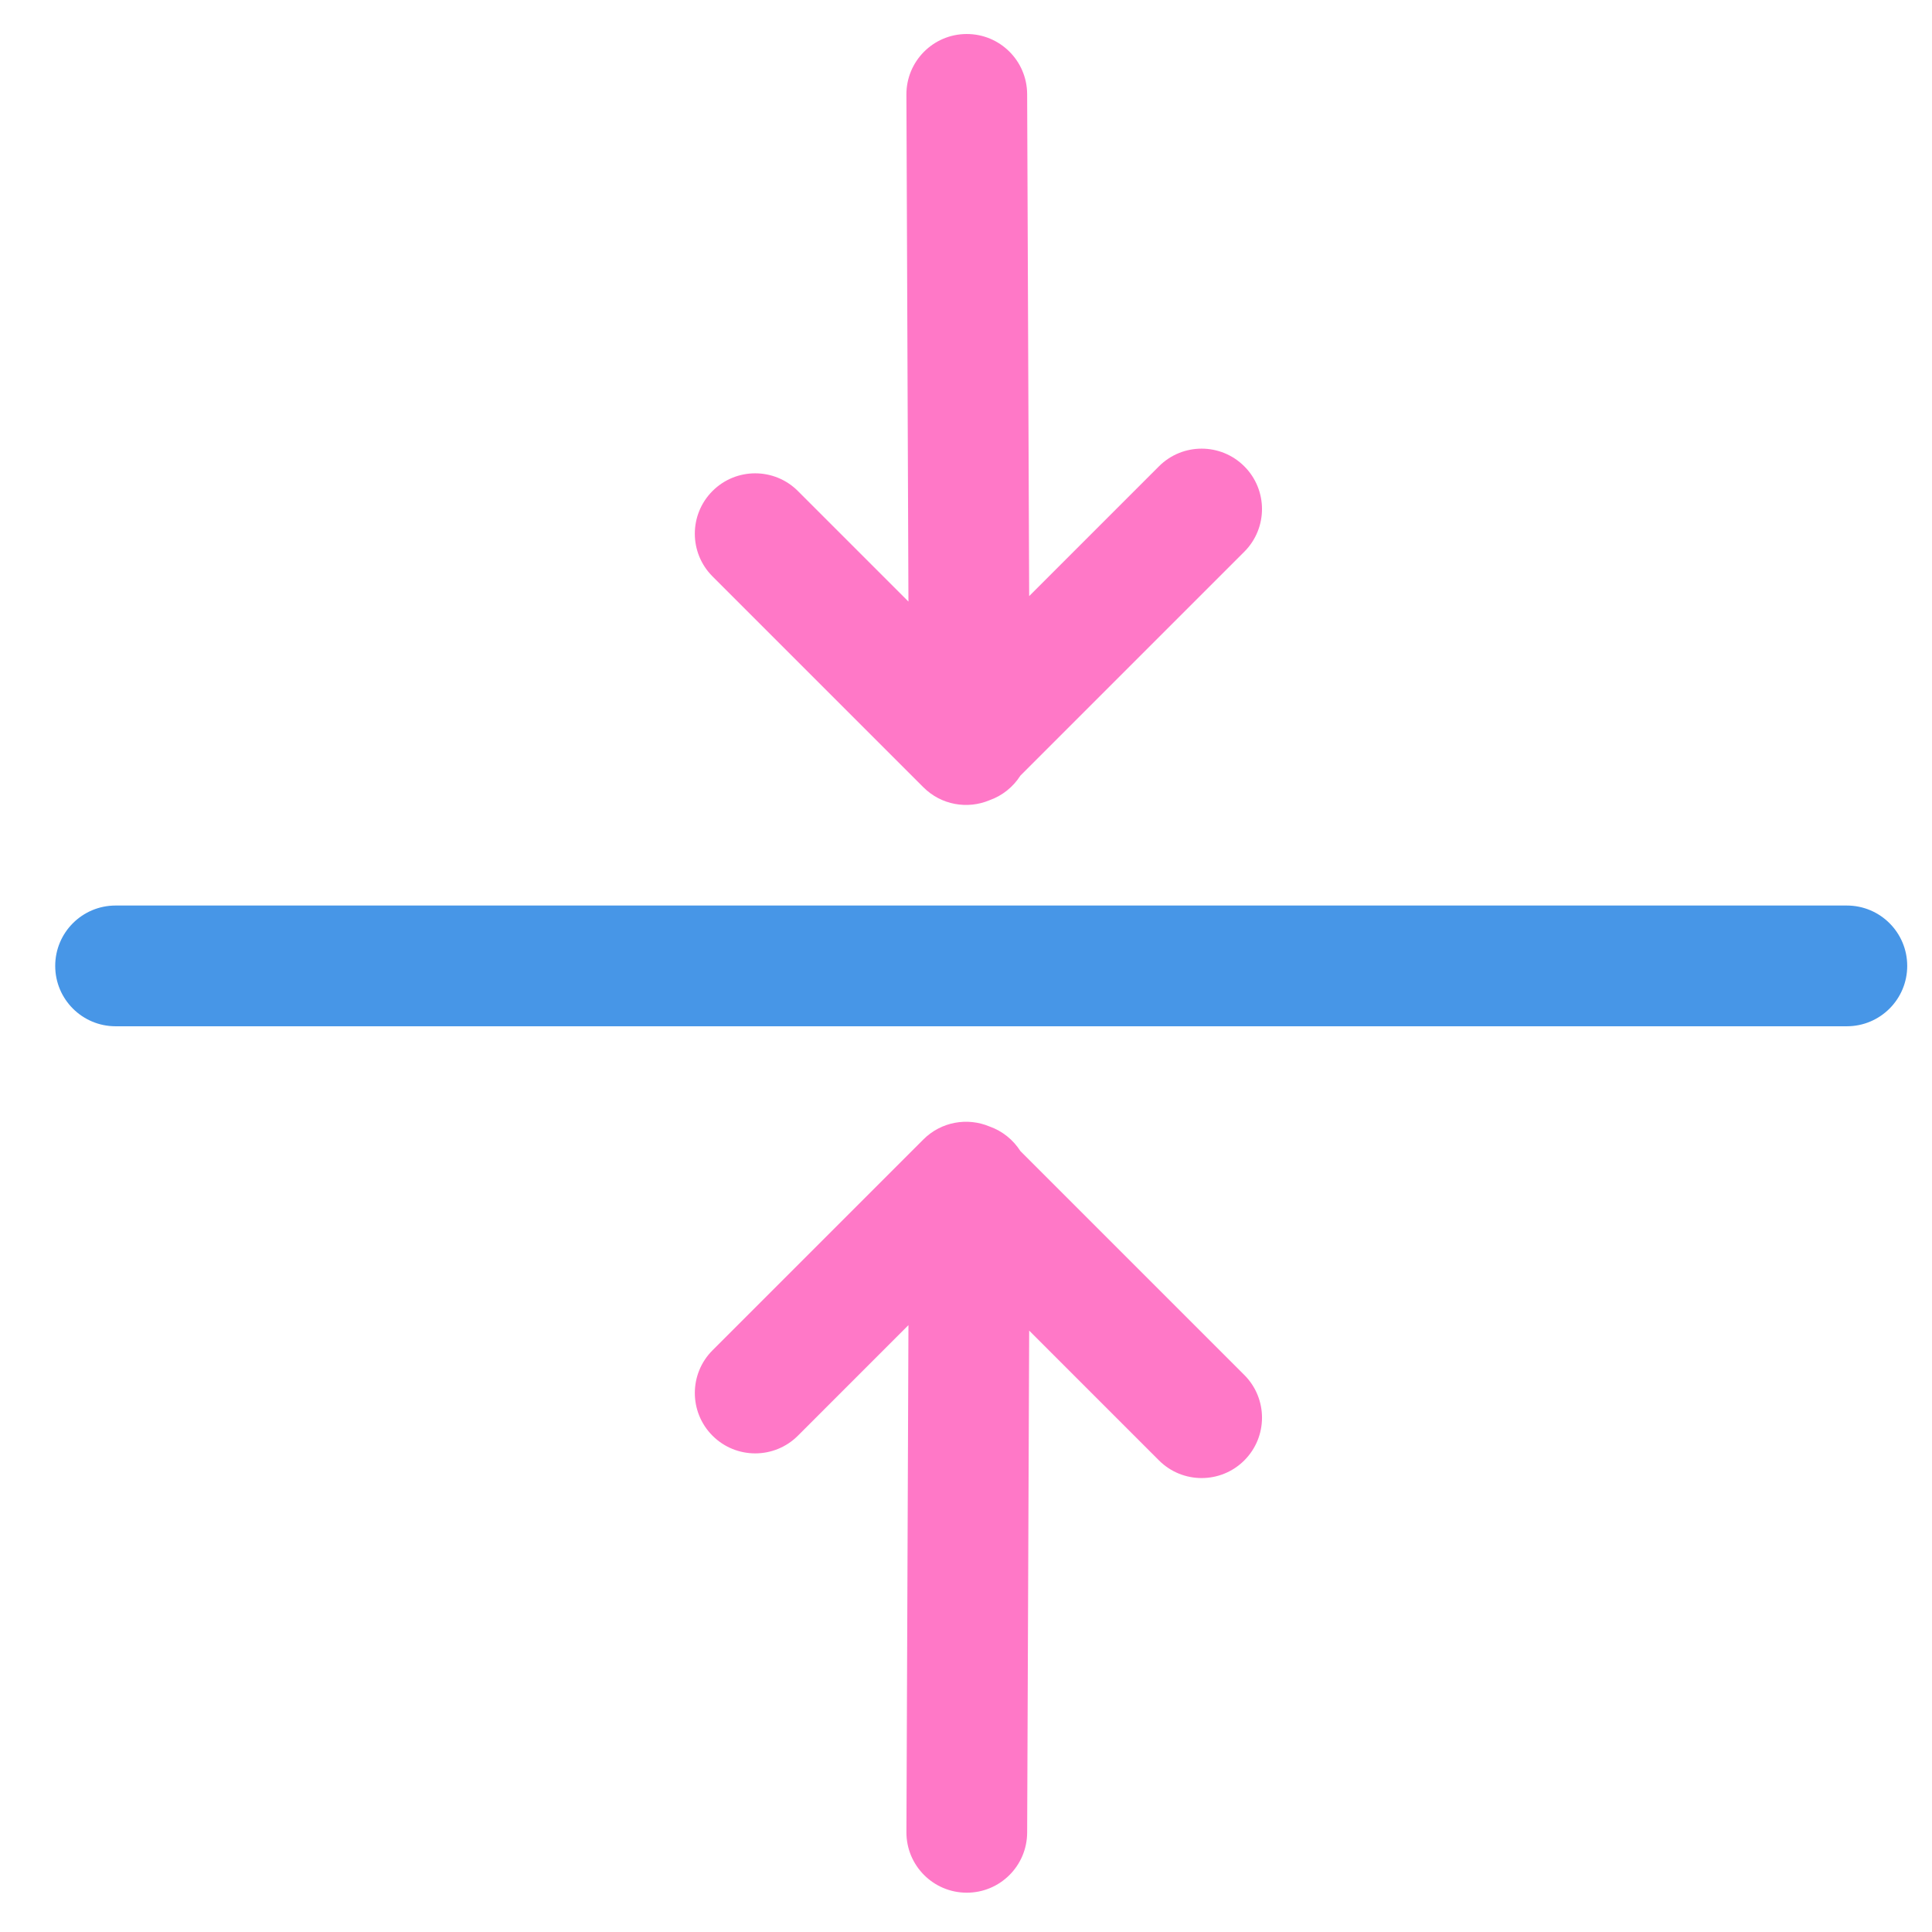 <svg xmlns="http://www.w3.org/2000/svg" width="64" height="64" viewBox="0 0 64 64">
  <g fill="none" transform="rotate(-90 32.5 31.5)">
    <path fill="#4796E7" d="M50.866,9.813 L10.313,50.366 C9.532,51.147 9.532,52.413 10.313,53.194 C11.094,53.975 12.36,53.975 13.141,53.194 L53.694,12.641 C54.475,11.86 54.475,10.594 53.694,9.813 C52.913,9.032 51.647,9.032 50.866,9.813 Z" transform="rotate(-45 32.004 31.504)"/>
    <path fill="#FF78C7" d="M19.711,33.914 L7.885,21.993 C7.108,21.208 5.841,21.202 5.057,21.98 C4.272,22.757 4.266,24.024 5.044,24.808 L16.755,36.614 L10.676,36.614 C9.571,36.614 8.676,37.509 8.676,38.614 C8.676,39.718 9.571,40.614 10.676,40.614 L21.168,40.614 C21.602,40.71 22.062,40.661 22.469,40.465 C23.198,40.166 23.711,39.45 23.711,38.614 L23.711,28.735 C23.711,27.631 22.816,26.735 21.711,26.735 C20.606,26.735 19.711,27.631 19.711,28.735 L19.711,33.914 Z" transform="rotate(-45 14.088 31.031)"/>
    <path fill="#FF78C7" d="M55.711,33.914 L43.885,21.993 C43.108,21.208 41.841,21.202 41.057,21.98 C40.272,22.757 40.266,24.024 41.044,24.808 L52.755,36.614 L46.676,36.614 C45.571,36.614 44.676,37.509 44.676,38.614 C44.676,39.718 45.571,40.614 46.676,40.614 L57.168,40.614 C57.602,40.71 58.062,40.661 58.469,40.465 C59.198,40.166 59.711,39.45 59.711,38.614 L59.711,28.735 C59.711,27.631 58.816,26.735 57.711,26.735 C56.606,26.735 55.711,27.631 55.711,28.735 L55.711,33.914 Z" transform="scale(-1 1) rotate(-45 0 151.953)"/>
  </g>
</svg>
